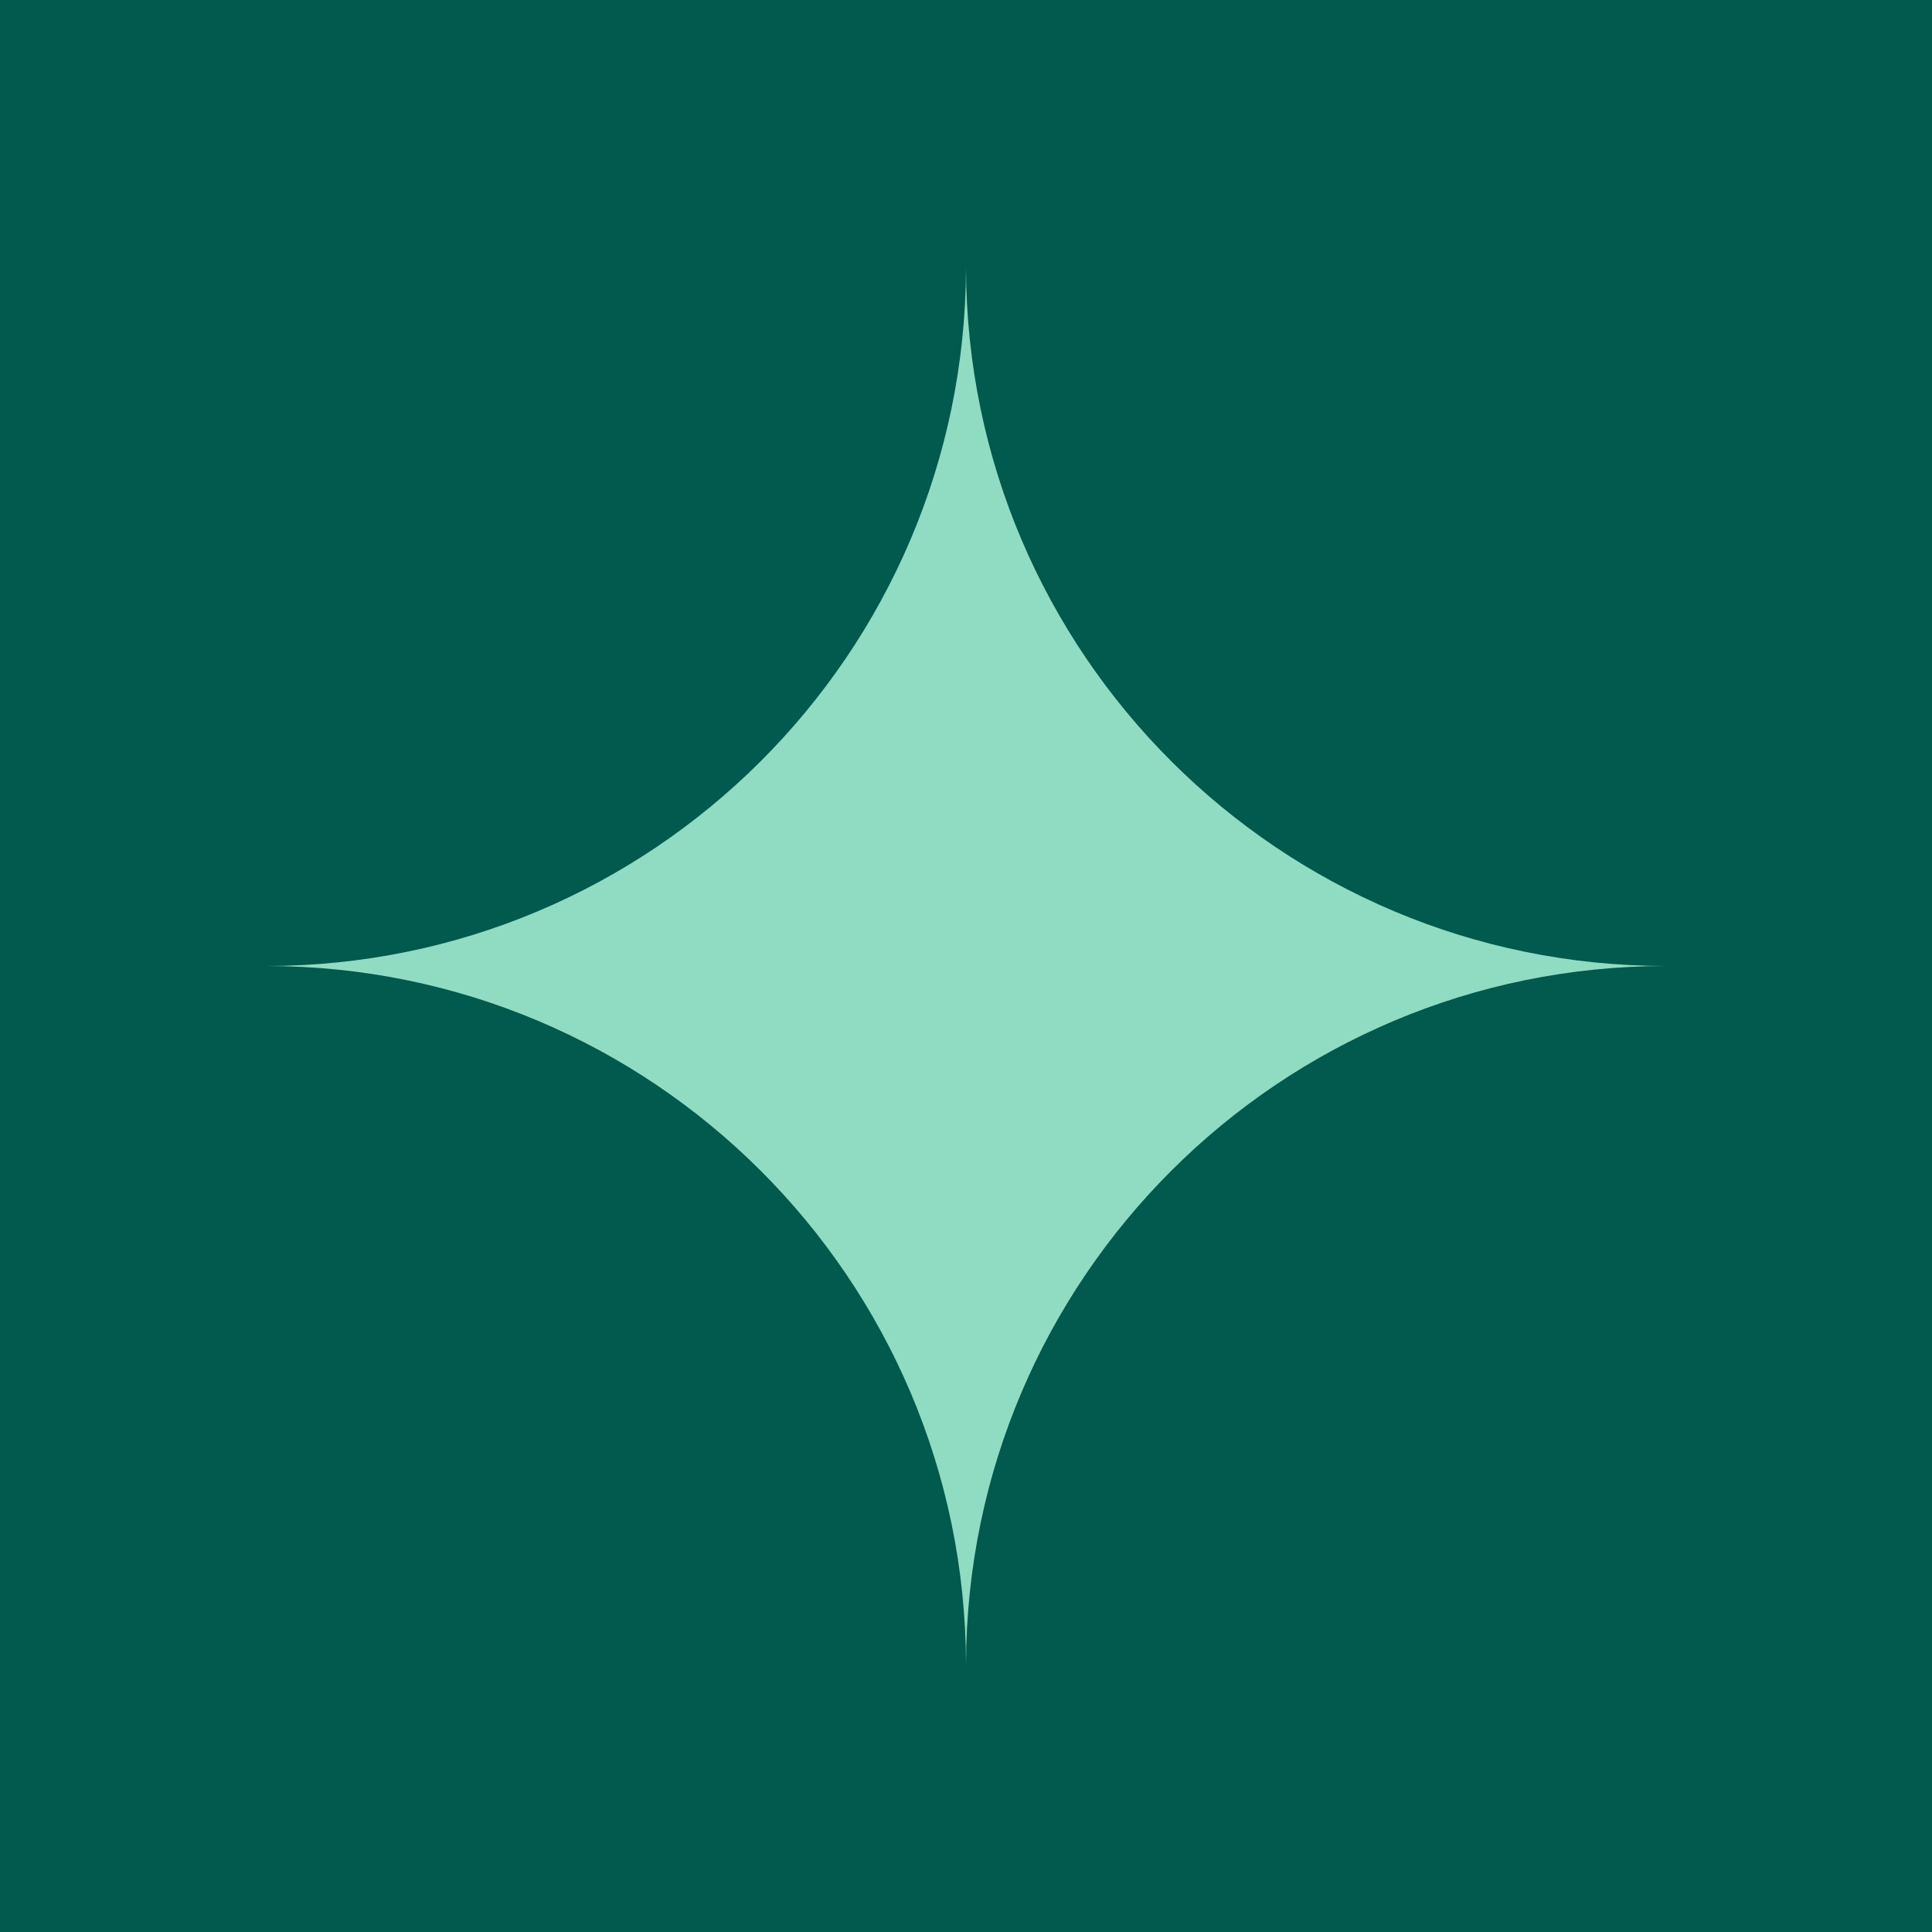 <svg fill="none" height="512" viewBox="0 0 512 512" width="512" xmlns="http://www.w3.org/2000/svg" xmlns:xlink="http://www.w3.org/1999/xlink"><clipPath id="a"><path d="m0 0h512v512h-512z"/></clipPath><g clip-path="url(#a)"><path d="m0 0h512v512h-512z" fill="#90dcc2"/><path clip-rule="evenodd" d="m242.134 0h-242.134v512h242.134 27.732 242.134v-512h-242.134zm13.865 441c.27-102.219 83.219-185 185.501-185-102.282 0-185.23-82.781-185.499-185-.27 102.219-83.219 185-185.501 185 102.282 0 185.23 82.781 185.499 185z" fill="#02594d" fill-rule="evenodd"/></g></svg>